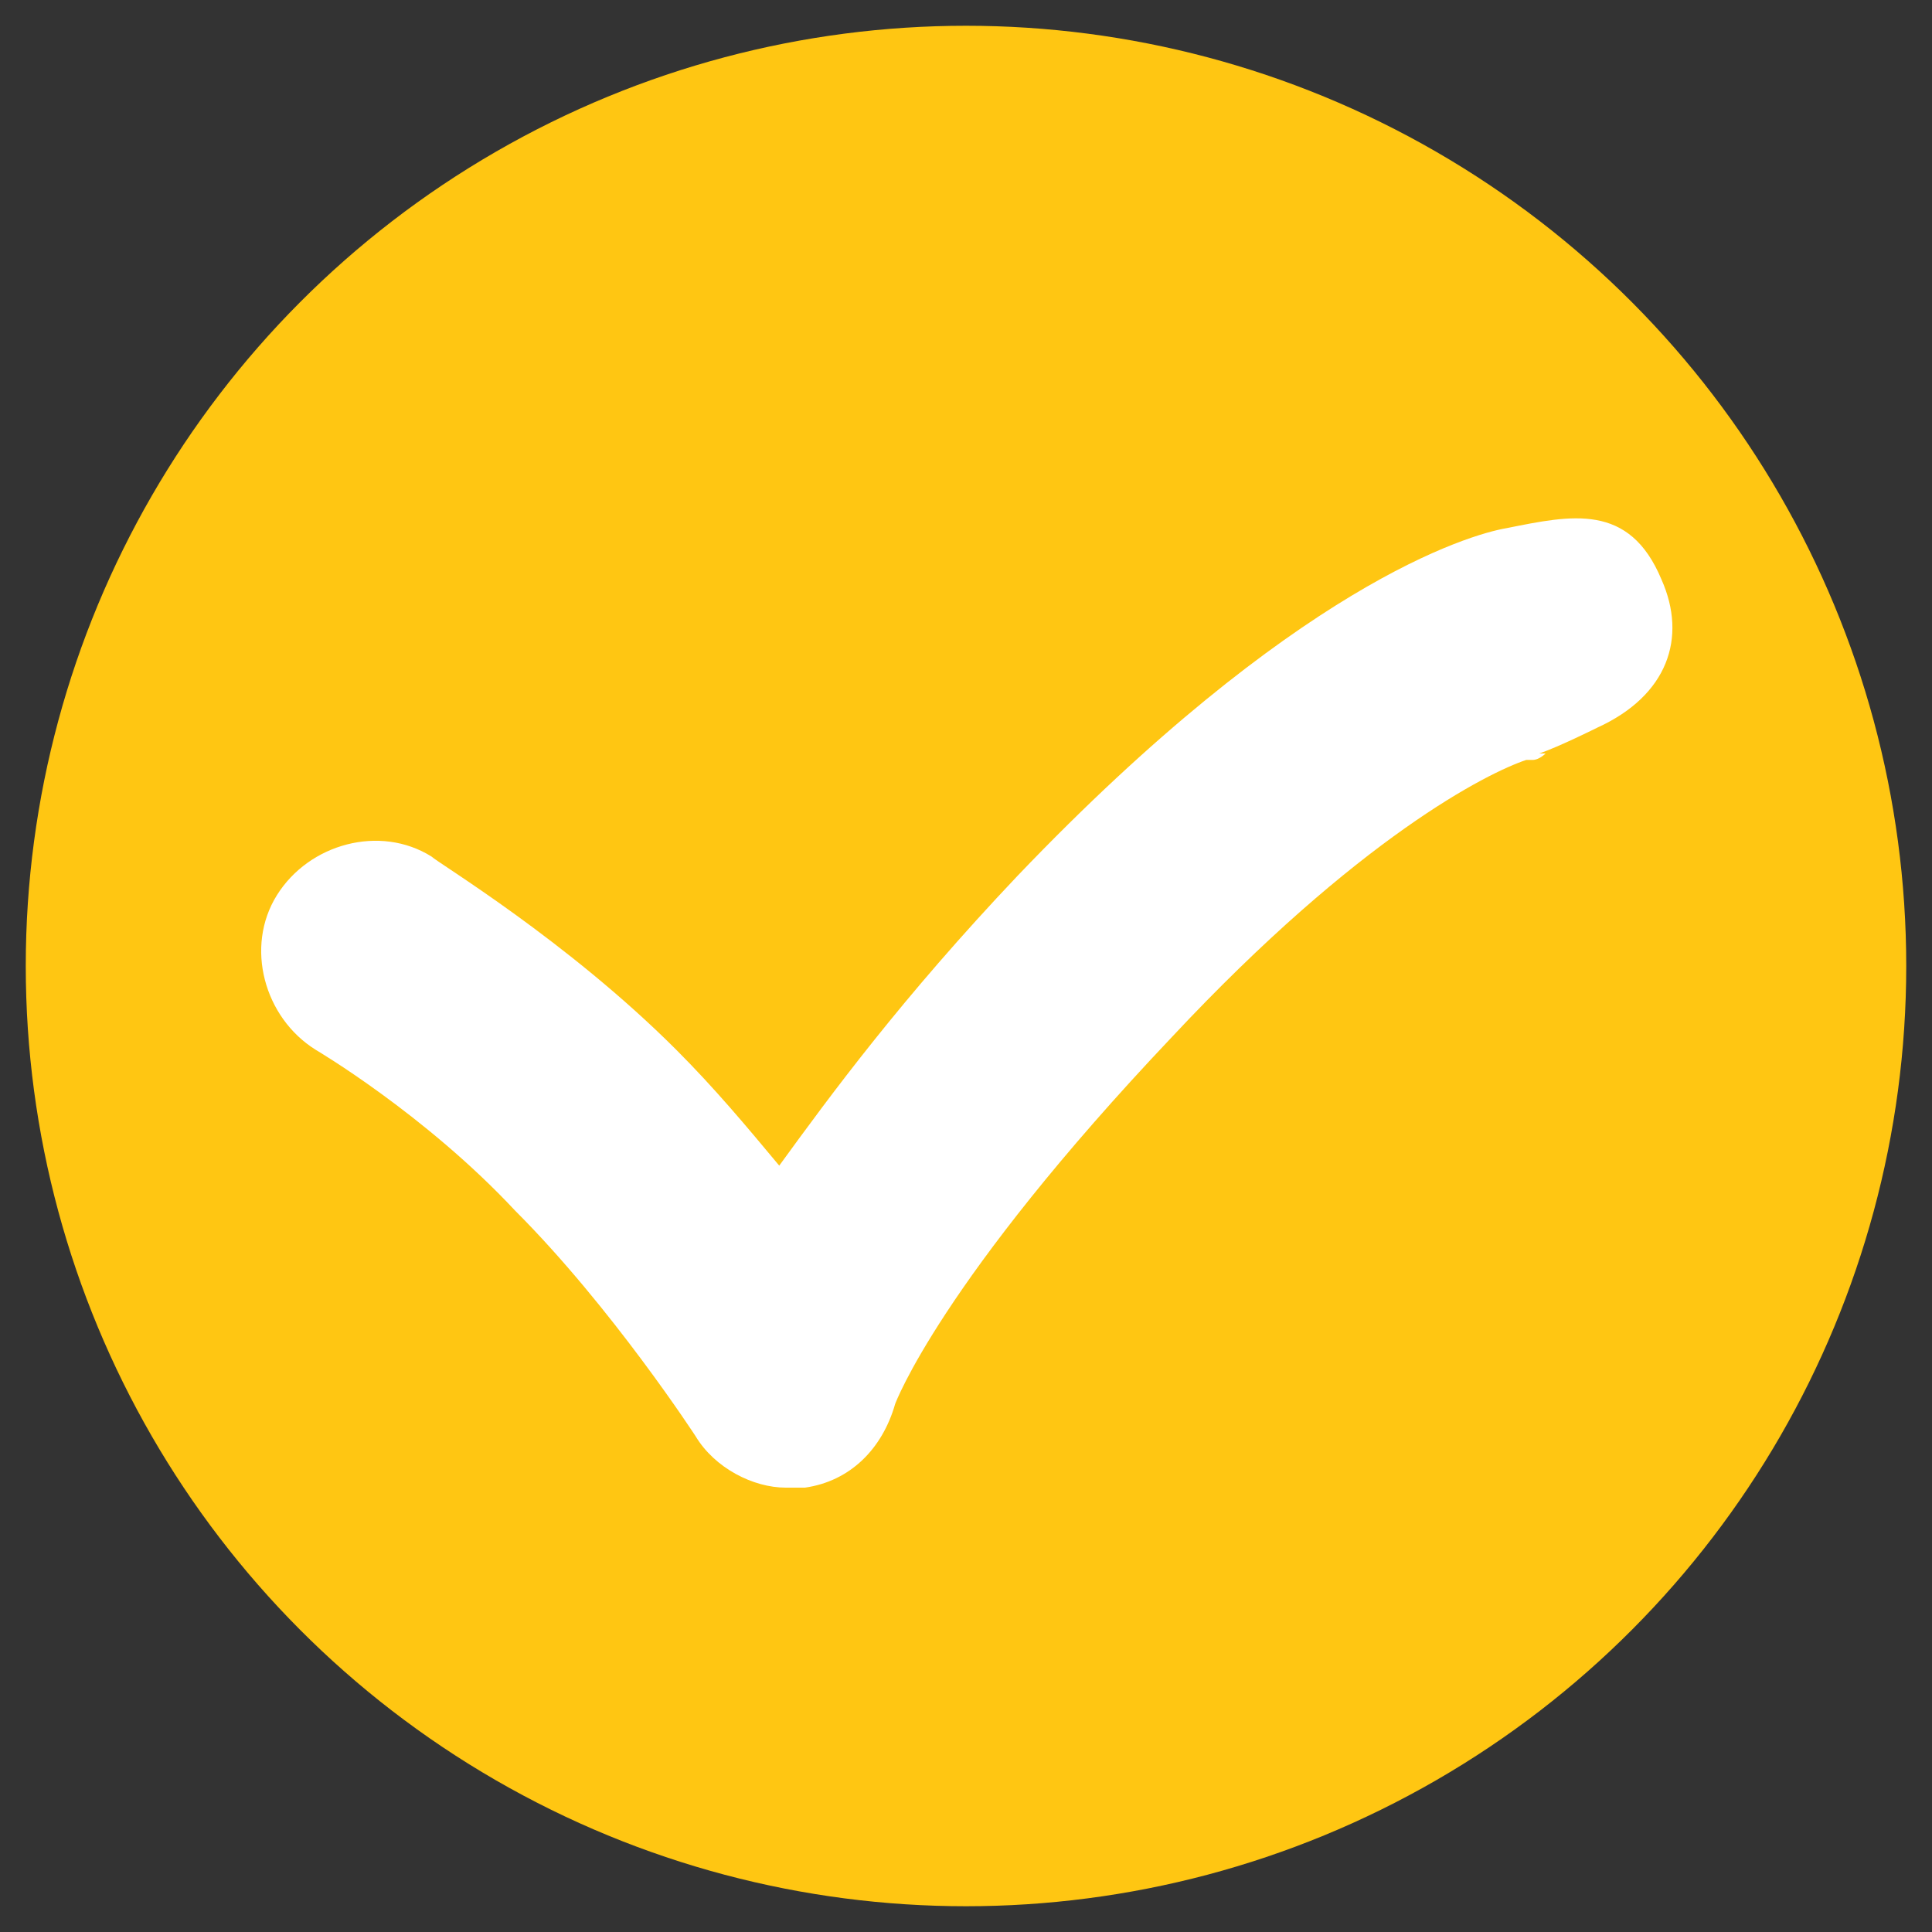 <?xml version="1.0" encoding="utf-8"?>
<!-- Generator: Adobe Illustrator 18.0.0, SVG Export Plug-In . SVG Version: 6.00 Build 0)  -->
<!DOCTYPE svg PUBLIC "-//W3C//DTD SVG 1.1//EN" "http://www.w3.org/Graphics/SVG/1.1/DTD/svg11.dtd">
<svg version="1.1" id="Layer_1" xmlns="http://www.w3.org/2000/svg" xmlns:xlink="http://www.w3.org/1999/xlink" x="0px" y="0px"
	 viewBox="0 0 30 30" enable-background="new 0 0 30 30" xml:space="preserve">
<rect x="0" y="0" width="30" height="30" fill="#333333" stroke="none"/>
<g>
	<g>
		<circle fill="#FFC612" cx="15" cy="15" r="14.6"/>
	</g>
	<g>
		<path fill="#FFFFFF" d="M25.8,9c-0.5-1.2-1.4-1-2.4-0.8c-0.6,0.1-3.3,0.9-7.6,5.4c-1.8,1.9-2.9,3.4-3.7,4.5
			c-0.5-0.6-1-1.2-1.6-1.8c-1.7-1.7-3.7-2.9-3.8-3c-0.8-0.5-1.9-0.2-2.4,0.6c-0.5,0.8-0.2,1.9,0.6,2.4c0,0,1.7,1,3.1,2.5
			c1.5,1.5,2.8,3.5,2.8,3.5c0.3,0.5,0.9,0.8,1.4,0.8c0.1,0,0.2,0,0.3,0c0.7-0.1,1.2-0.6,1.4-1.3c0,0,0.7-1.9,4.3-5.7
			c2.9-3.1,4.9-4.1,5.5-4.3c0,0,0,0,0,0c0,0,0,0,0.1,0c0.1,0,0.2-0.1,0.2-0.1c0,0-0.1,0-0.1,0l0,0c0.3-0.1,0.9-0.4,0.9-0.4
			C25.9,10.8,26.2,9.9,25.8,9z"/>
	</g>
</g>
</svg>
